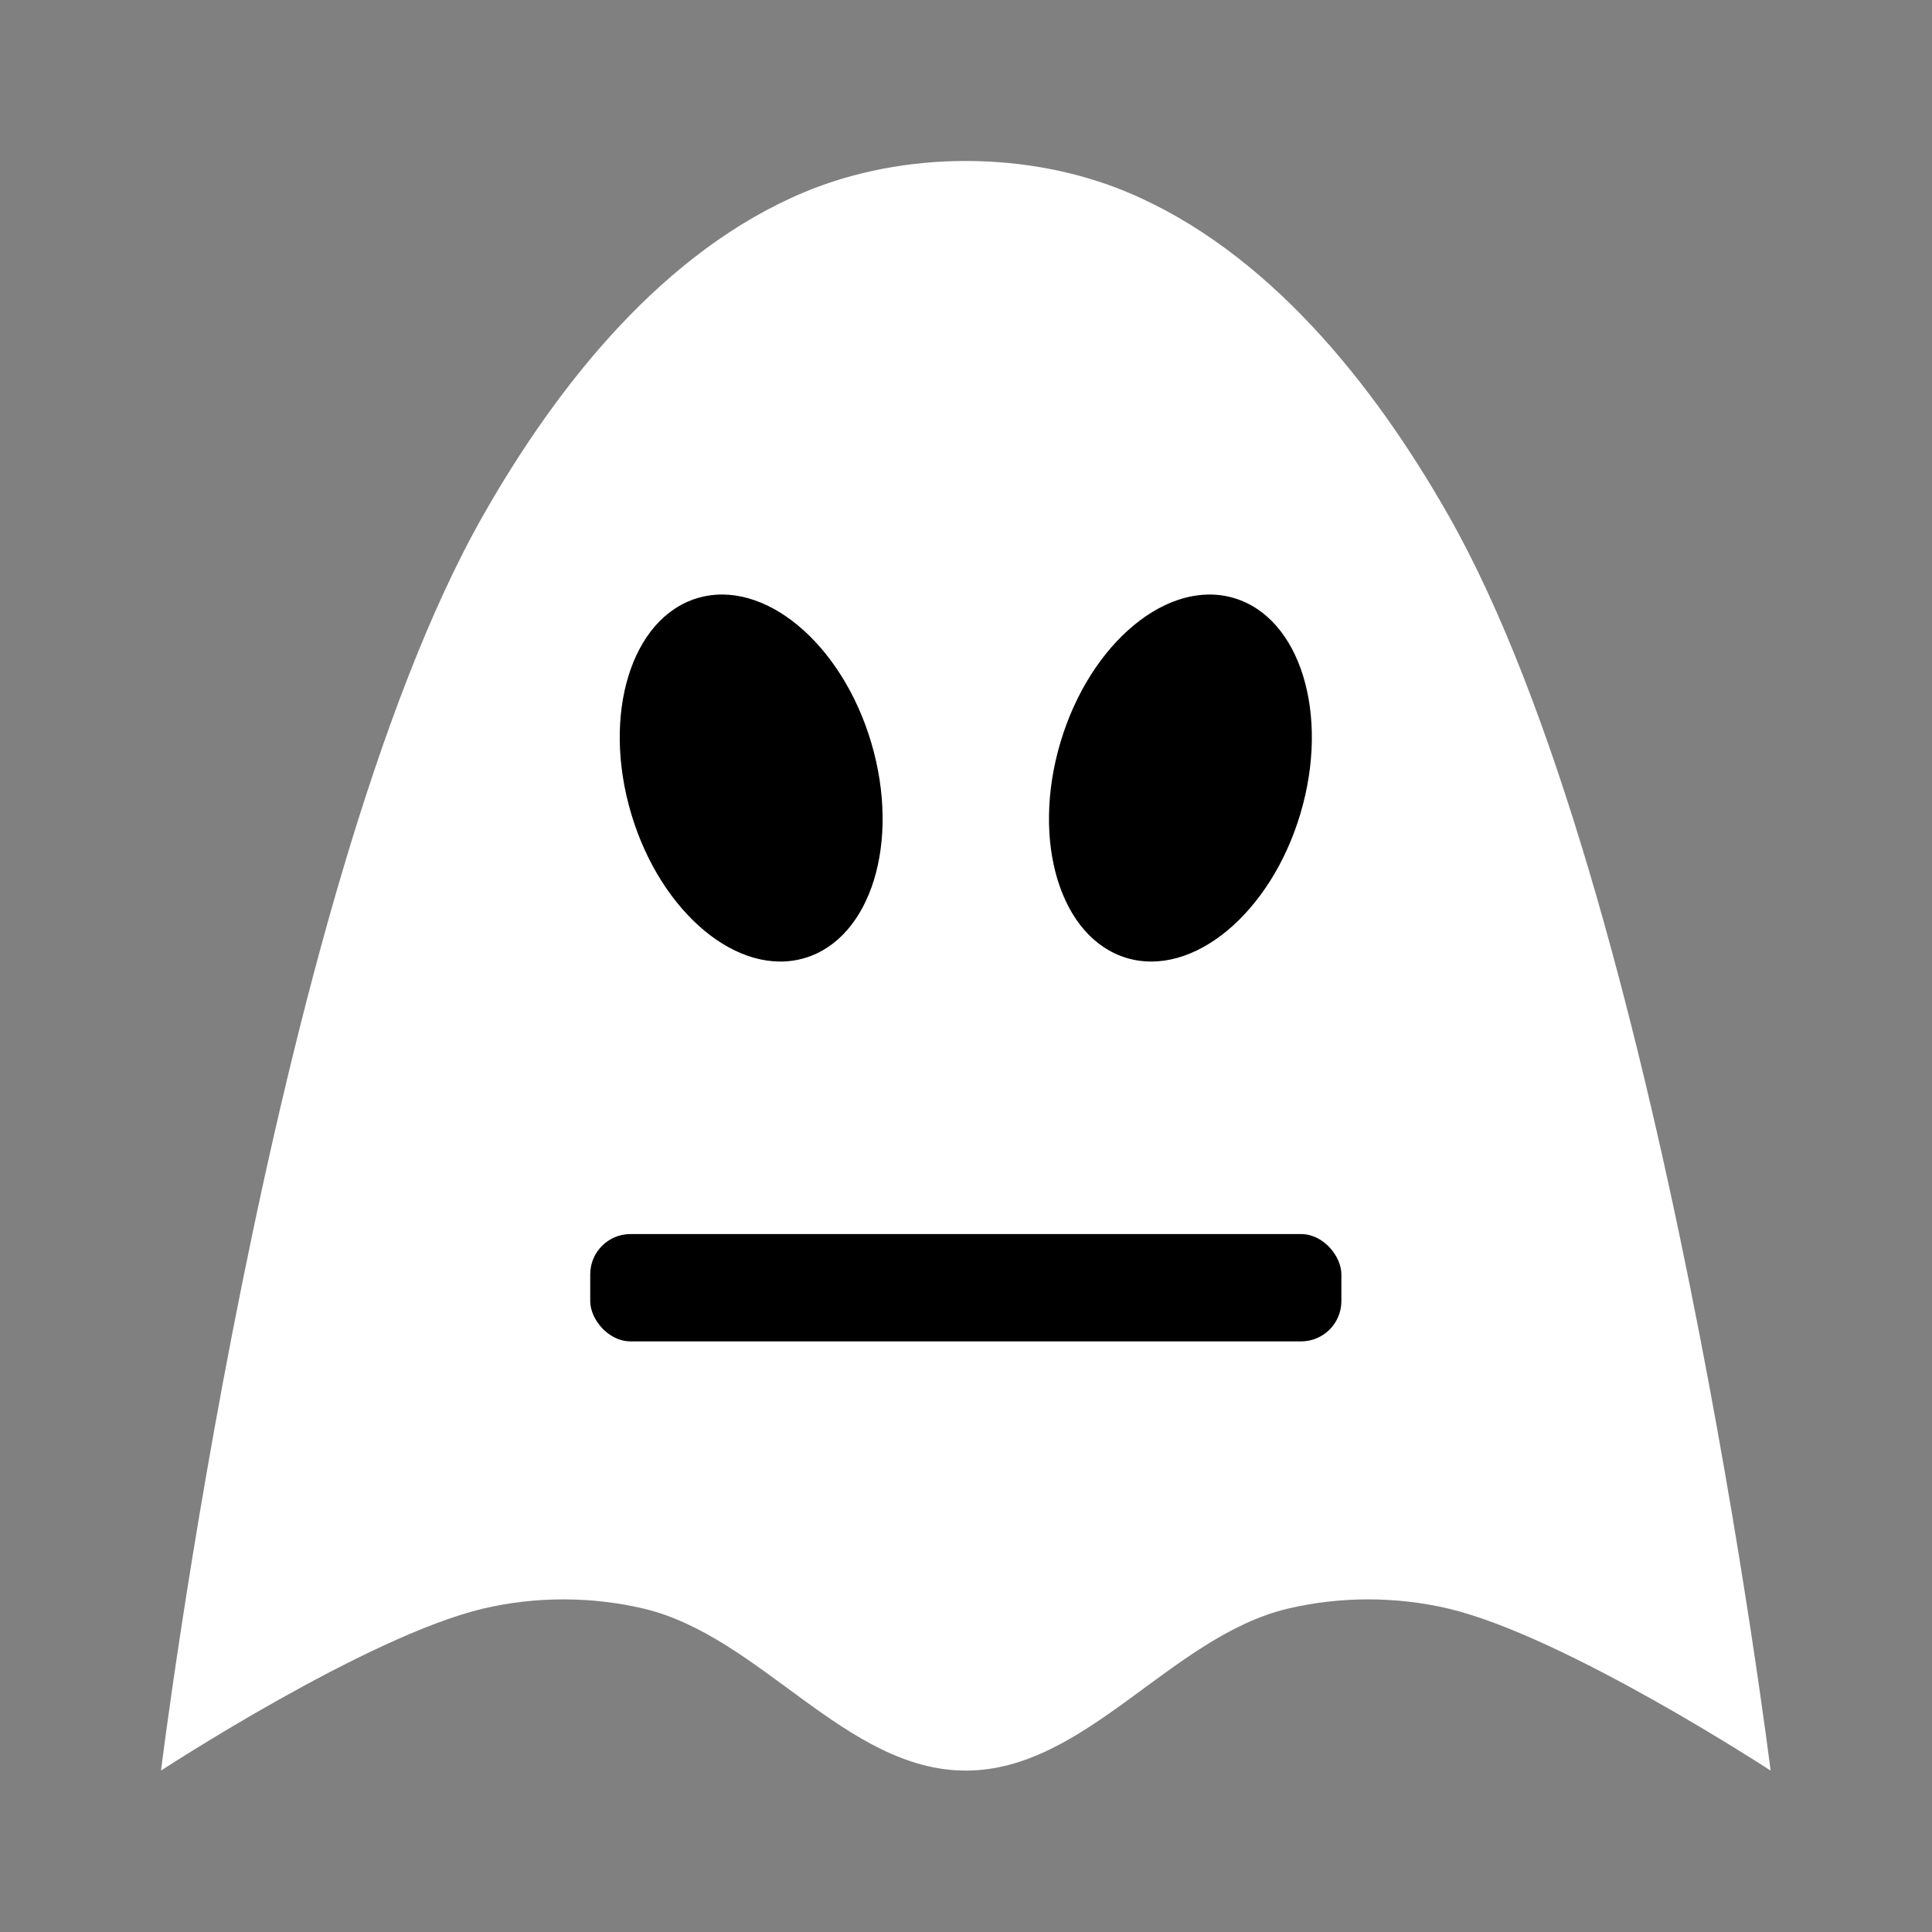 <?xml version="1.0" encoding="UTF-8" standalone="no"?>
<!-- Created with Inkscape (http://www.inkscape.org/) -->

<svg
   width="48"
   height="48"
   viewBox="-32 -32 48 48"
   version="1.1"
   id="svg1"
   inkscape:version="1.3.2 (091e20e, 2023-11-25, custom)"
   sodipodi:docname="enemy-white.svg"
   xmlns:inkscape="http://www.inkscape.org/namespaces/inkscape"
   xmlns:sodipodi="http://sodipodi.sourceforge.net/DTD/sodipodi-0.dtd"
   xmlns="http://www.w3.org/2000/svg"
   xmlns:svg="http://www.w3.org/2000/svg">
  <rect x="-32" y="-32" width="48" height="48" fill="#808080" stroke="none"/>
  <sodipodi:namedview
     id="namedview1"
     pagecolor="#ffffff"
     bordercolor="#000000"
     borderopacity="0.25"
     inkscape:showpageshadow="2"
     inkscape:pageopacity="0.0"
     inkscape:pagecheckerboard="false"
     inkscape:deskcolor="#d1d1d1"
     inkscape:document-units="px"
     showgrid="true"
     inkscape:zoom="16"
     inkscape:cx="30.21875"
     inkscape:cy="20.375"
     inkscape:window-width="1920"
     inkscape:window-height="1010"
     inkscape:window-x="-6"
     inkscape:window-y="-6"
     inkscape:window-maximized="1"
     inkscape:current-layer="g1"
     showguides="true"
     inkscape:lockguides="false">
    <inkscape:grid
       id="grid4"
       units="px"
       originx="0"
       originy="0"
       spacingx="1"
       spacingy="1"
       empcolor="#0099e5"
       empopacity="0.302"
       color="#0099e5"
       opacity="0.149"
       empspacing="8"
       dotted="false"
       gridanglex="30"
       gridanglez="30"
       visible="true" />
  </sodipodi:namedview>
  <defs
     id="defs1" />
  <g
     id="g1"
     transform="matrix(1.333,0,0,1.333,-29.333,-29.333)"
     style="stroke-width:0.75">
    <path
       style="fill:#ffffff;fill-opacity:1;stroke-width:3;stroke-linecap:round;stroke-linejoin:round"
       d="M 1,31 C 1,31 3.03,14.604 7,7.613 8.403,5.142 10.387,2.666 13,1.577 c 1.848,-0.77 4.152,-0.77 6,0 2.613,1.089 4.597,3.565 6,6.035 C 28.97,14.604 31,31 31,31 c 0,0 -3.824,-2.501 -6,-3.018 -0.973,-0.231 -2.027,-0.231 -3,0 C 19.824,28.499 18.236,31 16,31 13.764,31 12.176,28.499 10,27.982 9.027,27.751 7.973,27.751 7,27.982 4.824,28.499 1,31 1,31 Z"
       id="path1"
       sodipodi:nodetypes="caaaacaaaaac" />
    <ellipse
       style="fill:#000000;stroke-width:3;stroke-linecap:round;stroke-linejoin:round"
       id="path4"
       cx="7.928"
       cy="15.408"
       rx="2.333"
       ry="3.5"
       transform="rotate(-16.602)" />
    <ellipse
       style="fill:#000000;stroke-width:3;stroke-linecap:round;stroke-linejoin:round"
       id="ellipse4"
       cx="22.738"
       cy="6.265"
       rx="2.333"
       ry="3.5"
       transform="rotate(16.602)" />
    <rect
       style="fill:#000000;stroke-width:3;stroke-linecap:round;stroke-linejoin:round"
       id="rect5"
       width="14"
       height="2"
       x="9"
       y="21"
       ry="0.75"
       rx="0.75" />
  </g>
</svg>
